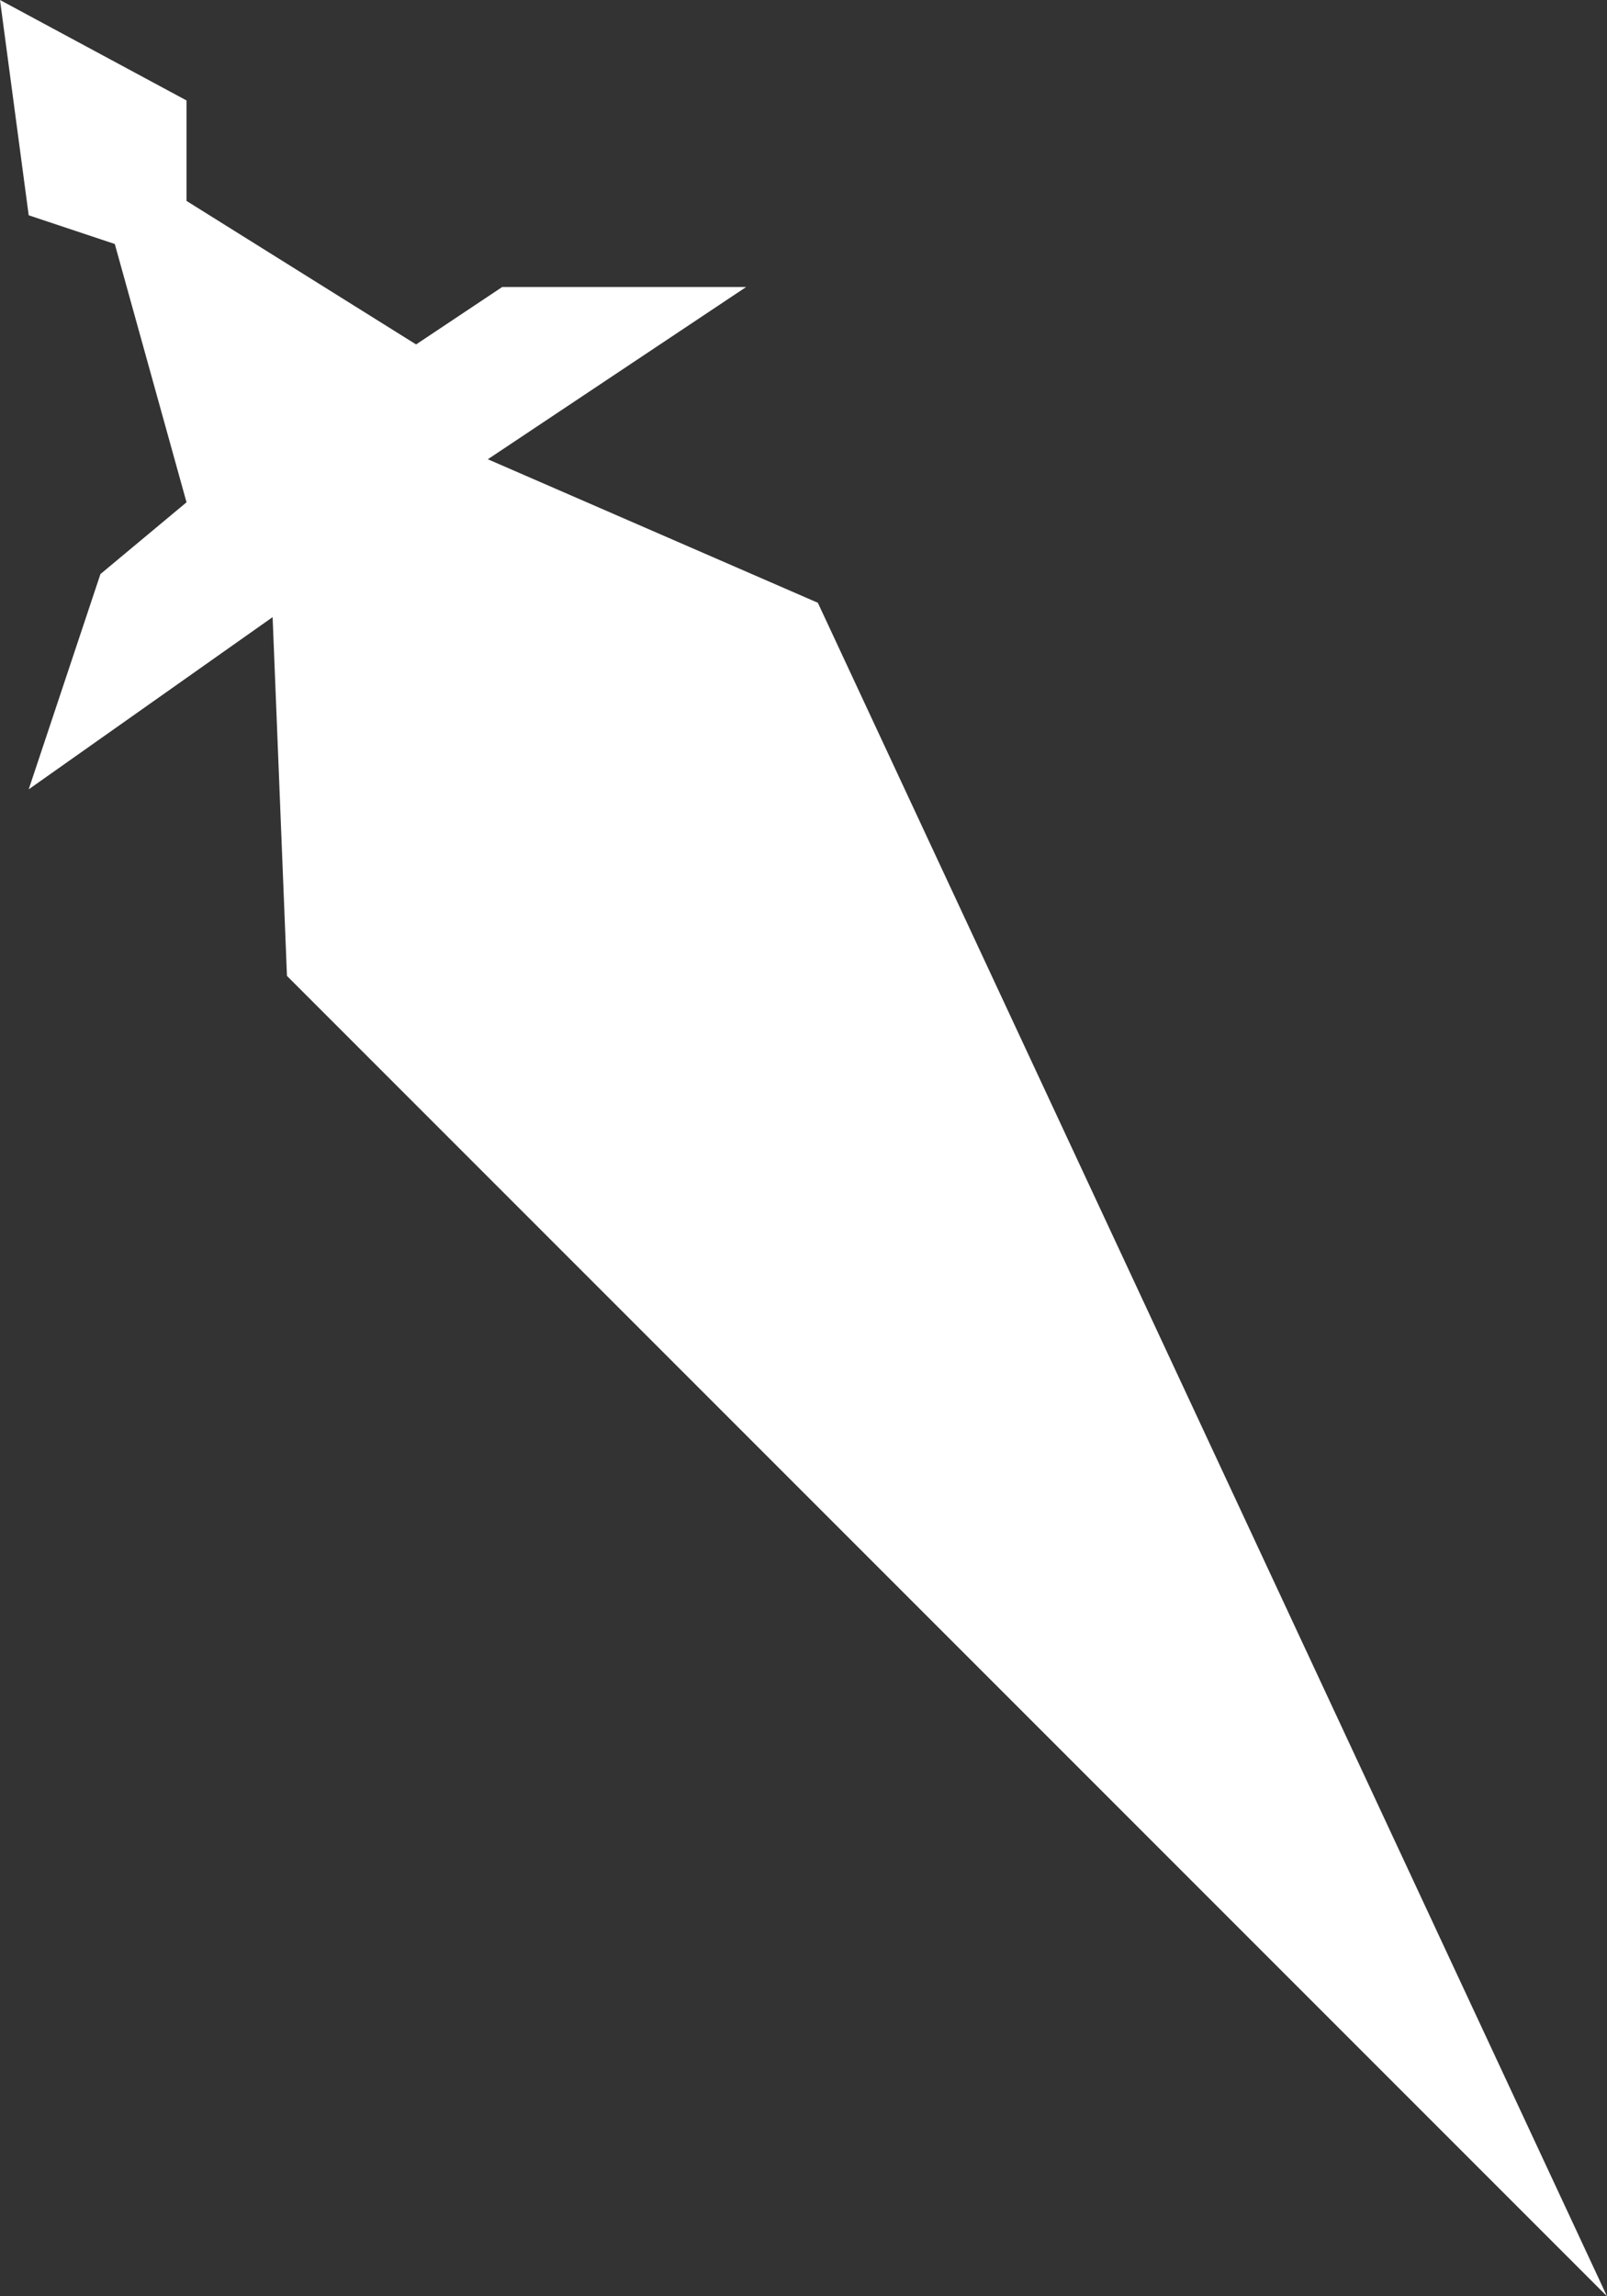 <svg xmlns="http://www.w3.org/2000/svg" id="Layer_2" viewBox="0 0 11.2 16">
  <rect x="0" y="0" width="11.2" height="16" fill="#333333" stroke="none"/>
  <path fill="white" d="M2 6.8l9.2 9.2L5.7 4.2l-2.3-1L5.2 2H3.5l-.6.4-1.6-1V.7L0 0l.2 1.5.6.2.5 1.8-.6.5-.5 1.5 1.7-1.2z"/>
</svg>

